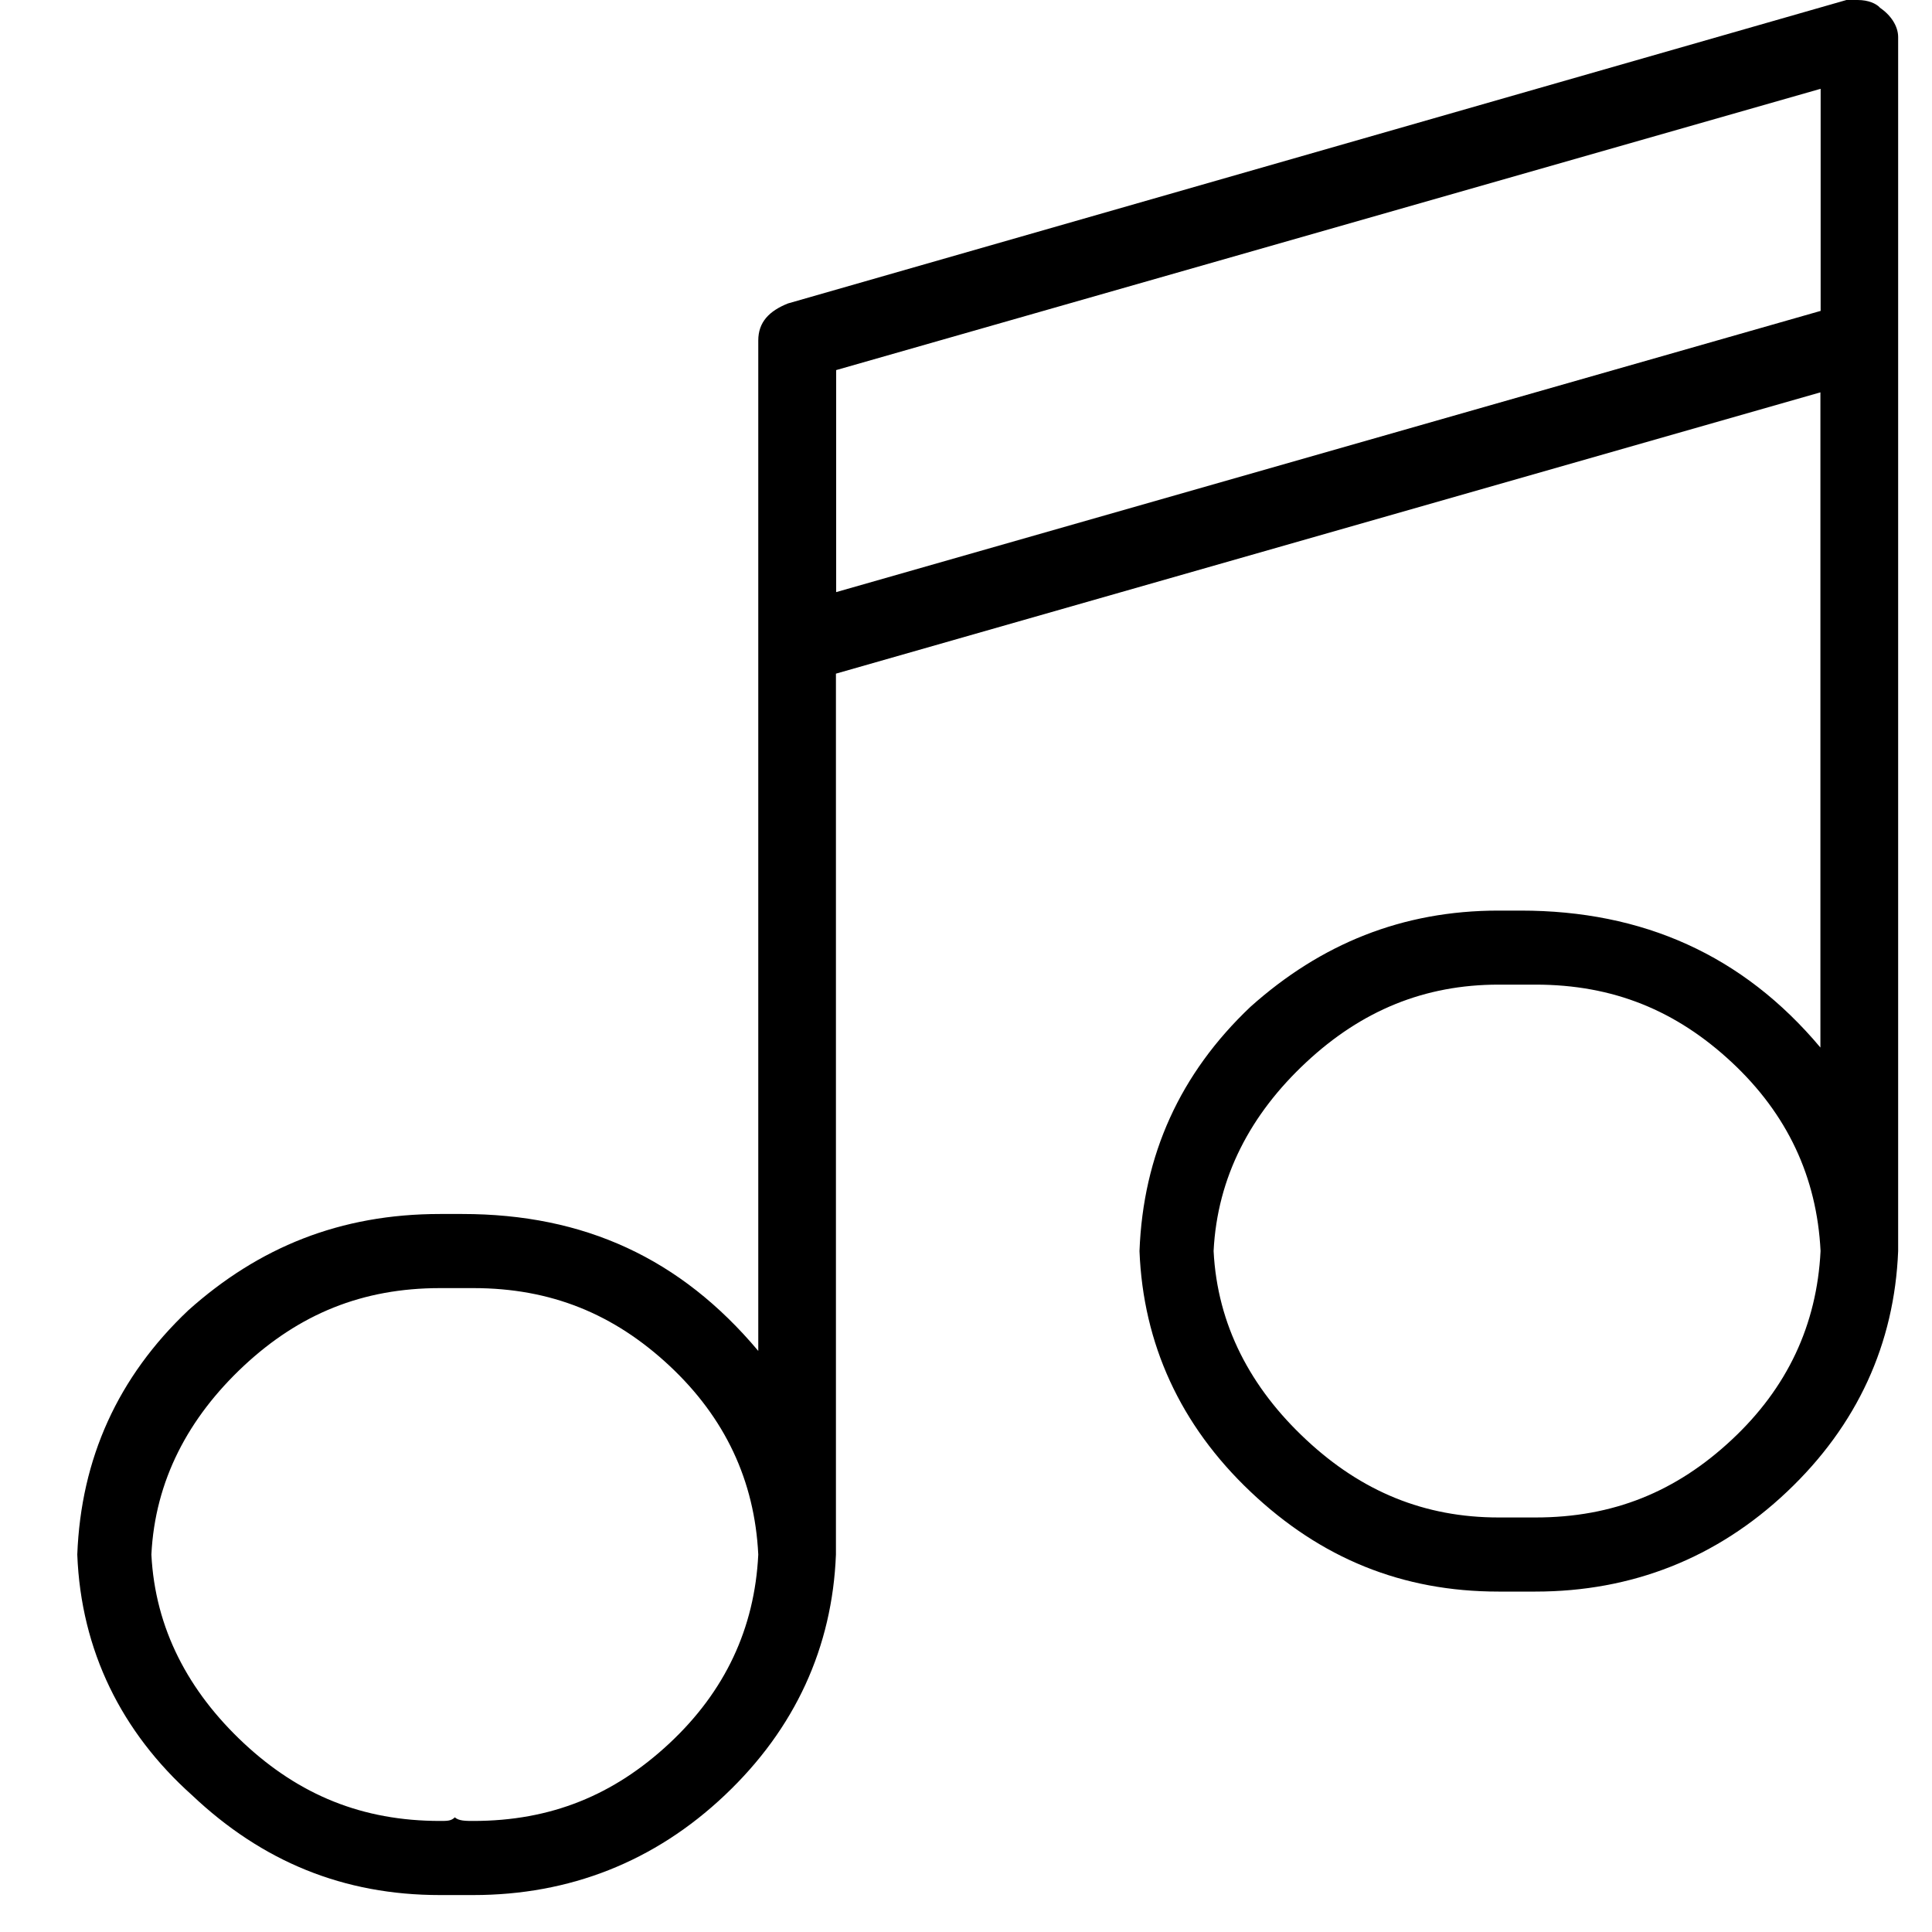 <svg xmlns="http://www.w3.org/2000/svg" viewBox="0 0 25 25" id="music">
  <path d="M24.324,0.096 C24.324,0.096 24.324,0.096 24.324,0.096 C24.277,0.048 24.18,0 24.037,0 C24.037,0 24.037,0 24.037,0 C24.037,0 23.893,0 23.893,0 C23.893,0 10.195,3.927 10.195,3.927 C9.956,4.023 9.812,4.166 9.812,4.406 C9.812,4.406 9.812,4.406 9.812,4.406 C9.812,4.406 9.812,17.481 9.812,17.481 C8.807,16.284 7.562,15.709 5.981,15.709 C5.981,15.709 5.981,15.709 5.981,15.709 C5.981,15.709 5.885,15.709 5.885,15.709 C5.885,15.709 5.694,15.709 5.694,15.709 C4.401,15.709 3.347,16.141 2.437,16.955 C1.527,17.816 1.048,18.87 1,20.116 C1,20.116 1,20.116 1,20.116 C1.048,21.361 1.575,22.415 2.484,23.229 C3.395,24.091 4.448,24.522 5.693,24.522 C5.693,24.522 5.693,24.522 5.693,24.522 C5.693,24.522 5.932,24.522 5.932,24.522 C5.932,24.522 6.123,24.522 6.123,24.522 C7.369,24.522 8.47,24.091 9.38,23.229 C10.291,22.367 10.77,21.313 10.817,20.116 C10.817,20.116 10.817,20.116 10.817,20.116 C10.817,20.116 10.817,8.717 10.817,8.717 C10.817,8.717 23.556,5.077 23.556,5.077 C23.556,5.077 23.556,13.555 23.556,13.555 C22.551,12.357 21.257,11.783 19.677,11.783 C19.677,11.783 19.677,11.783 19.677,11.783 C19.677,11.783 19.629,11.783 19.629,11.783 C19.629,11.783 19.39,11.783 19.39,11.783 C18.145,11.783 17.091,12.214 16.181,13.028 C15.271,13.89 14.792,14.944 14.745,16.189 C14.745,16.189 14.745,16.189 14.745,16.189 C14.792,17.387 15.271,18.44 16.181,19.302 C17.091,20.165 18.145,20.595 19.39,20.595 C19.39,20.595 19.39,20.595 19.39,20.595 C19.39,20.595 19.629,20.595 19.629,20.595 C19.629,20.595 19.868,20.595 19.868,20.595 C21.113,20.595 22.215,20.164 23.125,19.302 C24.035,18.441 24.514,17.387 24.562,16.189 C24.562,16.189 24.562,16.189 24.562,16.189 C24.562,16.189 24.562,0.48 24.562,0.48 C24.562,0.337 24.466,0.193 24.323,0.098 L24.324,0.096 Z M5.886,23.516 C5.886,23.516 5.886,23.516 5.886,23.516 C5.838,23.563 5.79,23.563 5.695,23.563 C5.695,23.563 5.695,23.563 5.695,23.563 C4.689,23.563 3.875,23.228 3.156,22.558 C2.438,21.887 2.007,21.073 1.959,20.116 C1.959,20.116 1.959,20.116 1.959,20.116 C2.006,19.158 2.438,18.344 3.156,17.673 C3.875,17.003 4.689,16.668 5.695,16.668 C5.695,16.668 5.695,16.668 5.695,16.668 C5.695,16.668 5.934,16.668 5.934,16.668 C5.934,16.668 6.125,16.668 6.125,16.668 C7.13,16.668 7.945,17.003 8.663,17.673 C9.381,18.344 9.765,19.158 9.812,20.116 C9.812,20.116 9.812,20.116 9.812,20.116 C9.765,21.073 9.381,21.887 8.663,22.558 C7.945,23.228 7.13,23.563 6.125,23.563 C6.125,23.563 6.125,23.563 6.125,23.563 C6.029,23.563 5.934,23.563 5.886,23.516 Z M19.87,19.636 C19.87,19.636 19.631,19.636 19.631,19.636 C19.631,19.636 19.392,19.636 19.392,19.636 C18.434,19.636 17.62,19.301 16.902,18.63 C16.183,17.96 15.752,17.146 15.704,16.188 C15.704,16.188 15.704,16.188 15.704,16.188 C15.752,15.23 16.183,14.416 16.902,13.746 C17.62,13.076 18.434,12.741 19.392,12.741 C19.392,12.741 19.392,12.741 19.392,12.741 C19.392,12.741 19.631,12.741 19.631,12.741 C19.631,12.741 19.87,12.741 19.87,12.741 C20.876,12.741 21.69,13.076 22.409,13.746 C23.127,14.416 23.51,15.23 23.558,16.188 C23.558,16.188 23.558,16.188 23.558,16.188 C23.51,17.146 23.127,17.96 22.409,18.63 C21.691,19.301 20.876,19.636 19.87,19.636 C19.87,19.636 19.87,19.636 19.87,19.636 Z M23.559,1.149 C23.559,1.149 23.559,4.023 23.559,4.023 C23.559,4.023 10.82,7.662 10.82,7.662 C10.82,7.662 10.82,4.789 10.82,4.789 C10.82,4.789 23.559,1.149 23.559,1.149 Z"/>
  <title>Music</title>
</svg>